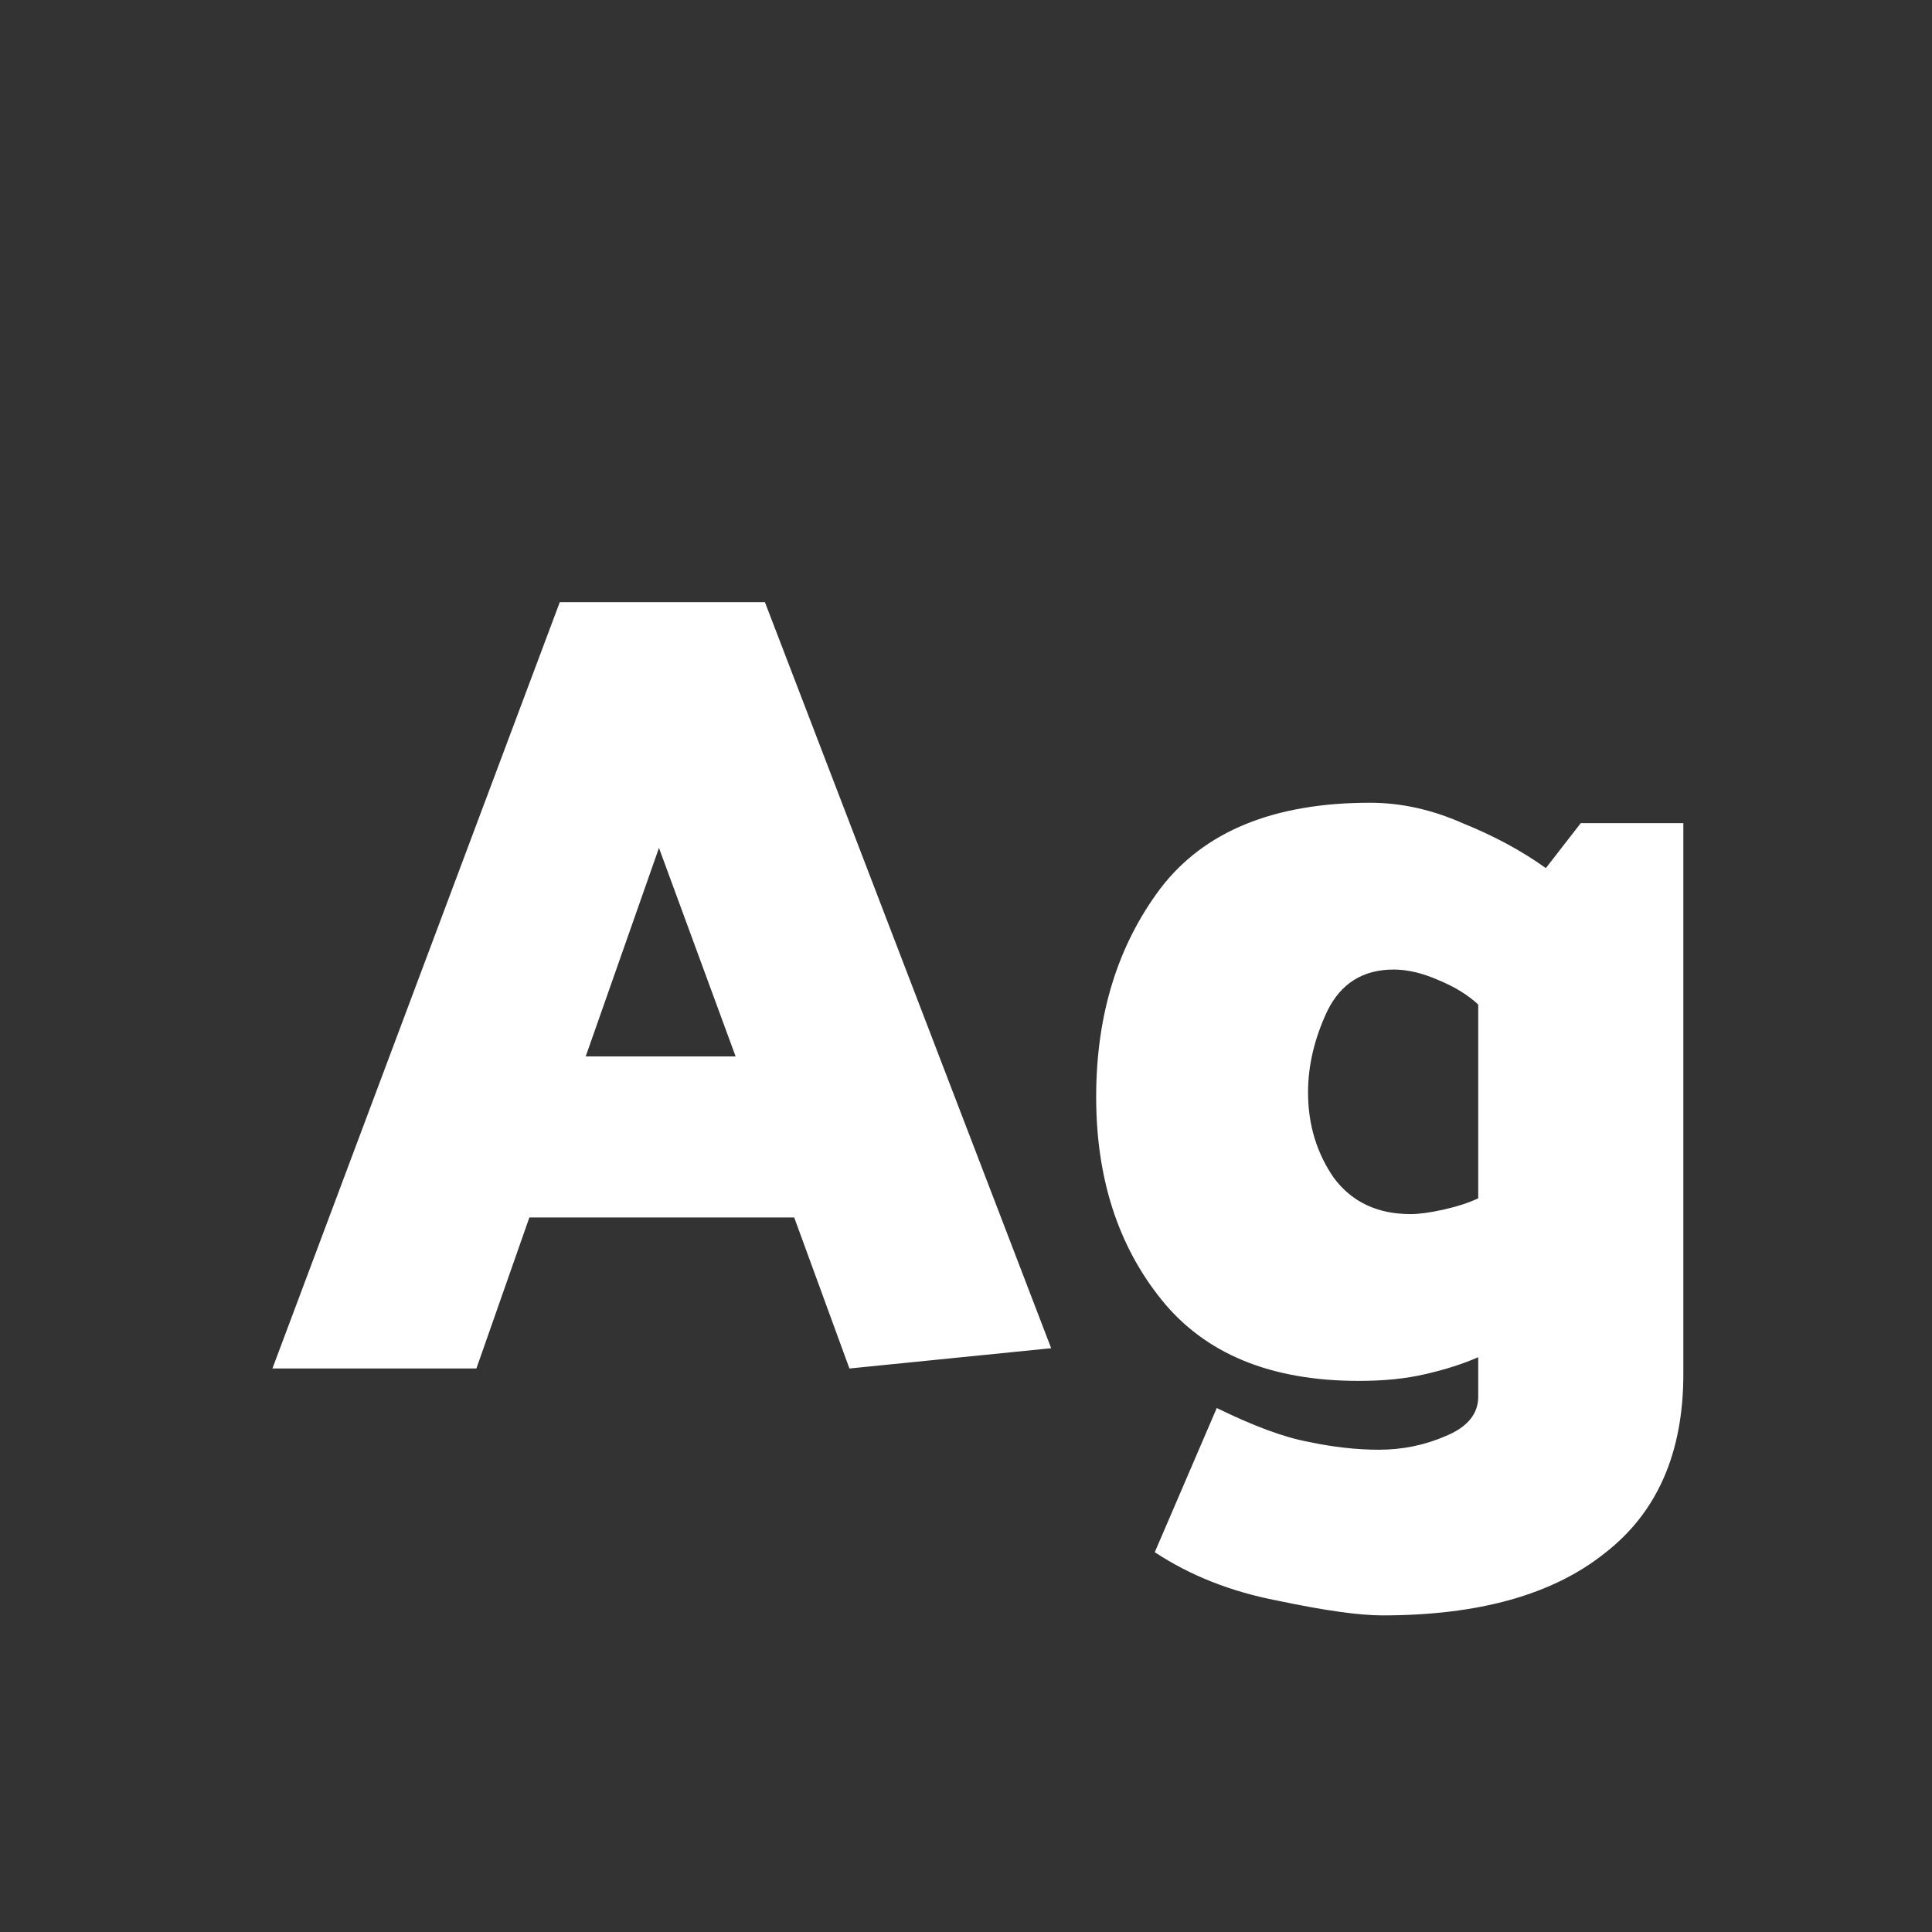 <svg width="24" height="24" viewBox="0 0 24 24" fill="none" xmlns="http://www.w3.org/2000/svg">
<rect x="0" y="0" width="24" height="24" fill="#333333" stroke="none"/>
<path d="M8.186 10.533L7.276 13.123H9.138L8.186 10.533ZM9.502 7.48L13.058 16.748L10.552 17L9.866 15.124H6.576L5.918 17H3.384L6.954 7.48H9.502ZM18.363 14.886V12.479C18.233 12.357 18.065 12.255 17.859 12.171C17.663 12.086 17.481 12.044 17.313 12.044C16.931 12.044 16.655 12.217 16.487 12.562C16.329 12.899 16.249 13.235 16.249 13.57C16.249 13.972 16.357 14.326 16.571 14.634C16.795 14.933 17.113 15.082 17.523 15.082C17.626 15.082 17.761 15.064 17.929 15.027C18.097 14.989 18.242 14.943 18.363 14.886ZM20.911 10.225V17.07C20.911 18.05 20.585 18.793 19.931 19.297C19.287 19.81 18.368 20.067 17.173 20.067C16.884 20.067 16.45 20.006 15.871 19.884C15.293 19.773 14.784 19.572 14.345 19.282L15.115 17.491C15.573 17.715 15.951 17.855 16.249 17.91C16.557 17.976 16.851 18.009 17.131 18.009C17.421 18.009 17.696 17.953 17.957 17.84C18.228 17.729 18.363 17.565 18.363 17.351V16.86C18.167 16.945 17.948 17.015 17.705 17.07C17.463 17.127 17.187 17.154 16.879 17.154C15.787 17.154 14.971 16.819 14.429 16.146C13.888 15.475 13.617 14.634 13.617 13.627C13.617 12.609 13.883 11.746 14.415 11.037C14.957 10.327 15.825 9.972 17.019 9.972C17.402 9.972 17.785 10.056 18.167 10.225C18.559 10.383 18.905 10.57 19.203 10.784L19.637 10.225H20.911Z" fill="white"/>
</svg>
